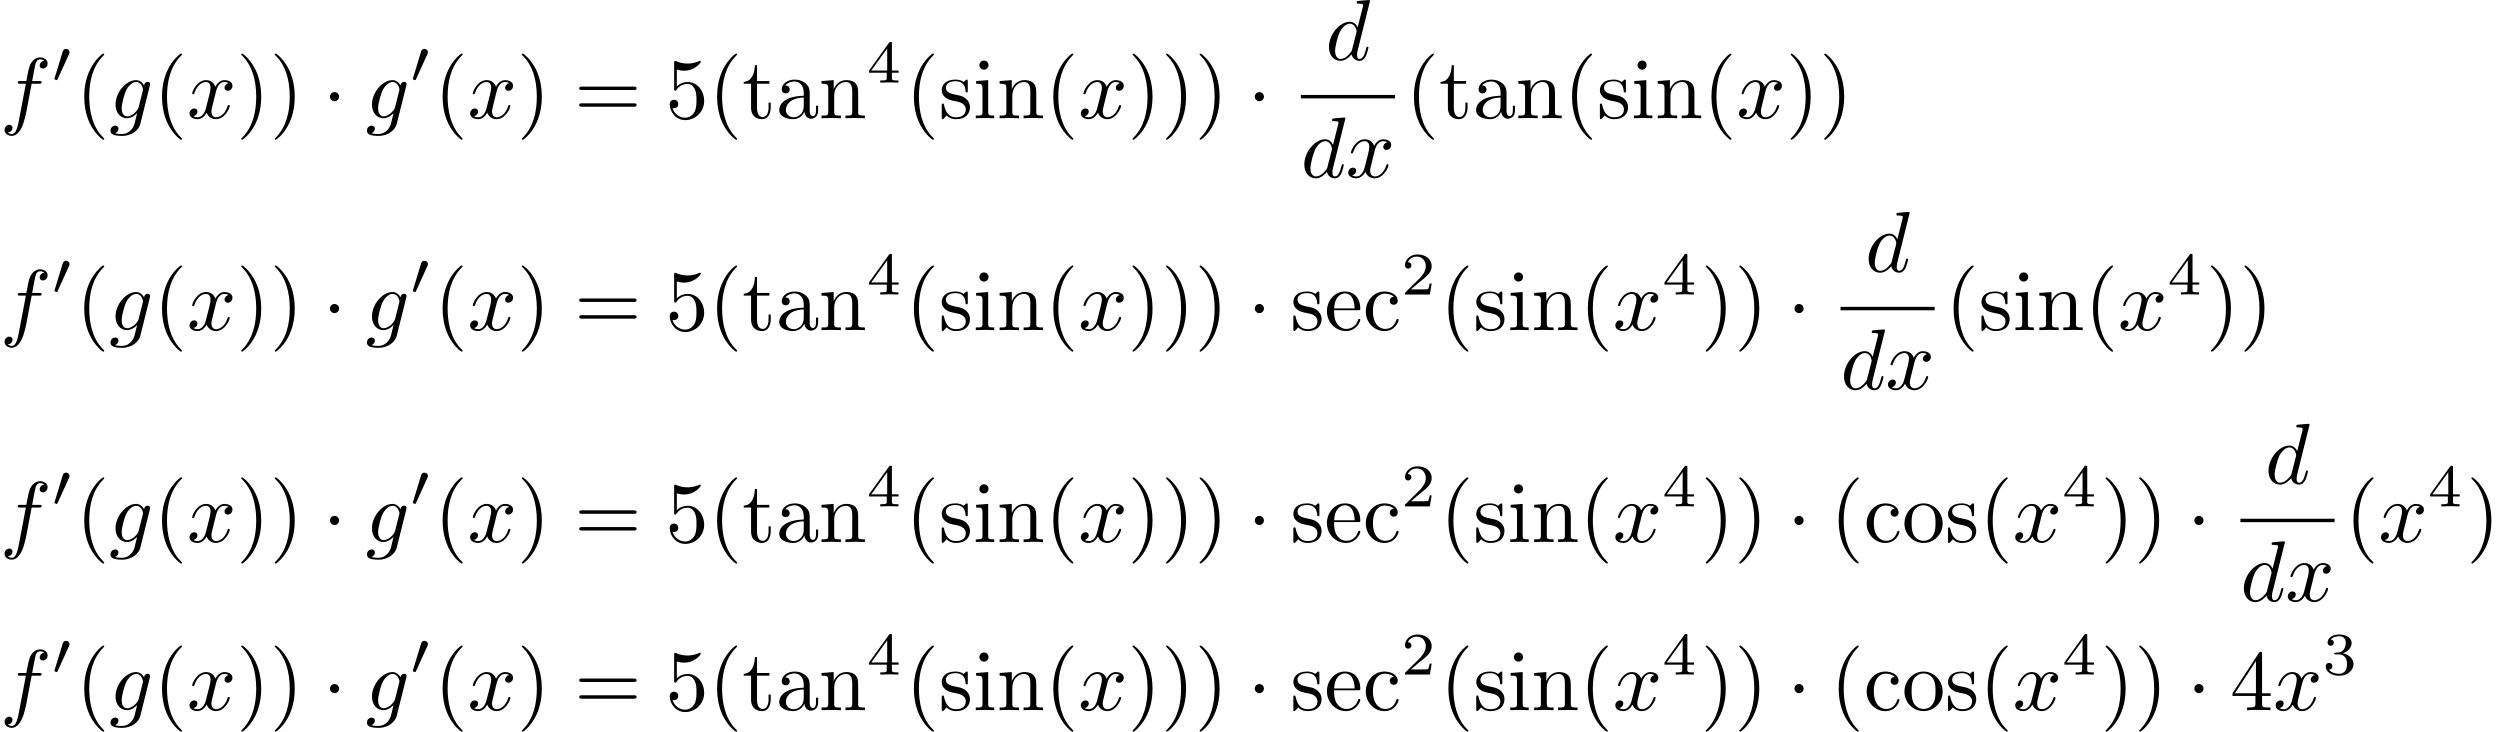 <?xml version='1.0' encoding='UTF-8'?>
<!-- This file was generated by dvisvgm 3.2.2 -->
<svg version='1.1' xmlns='http://www.w3.org/2000/svg' xmlns:xlink='http://www.w3.org/1999/xlink' width='288.8pt' height='84.53pt' viewBox='27.456 -100.57 288.8 84.53'>
<defs>
<path id='g4-50' d='M3.522-1.269H3.285C3.264-1.116 3.194-.704 3.103-.635C3.048-.593 2.511-.593 2.413-.593H1.13C1.862-1.241 2.106-1.437 2.525-1.764C3.041-2.176 3.522-2.608 3.522-3.271C3.522-4.115 2.783-4.631 1.89-4.631C1.025-4.631 .439-4.024 .439-3.382C.439-3.027 .739-2.992 .809-2.992C.976-2.992 1.179-3.11 1.179-3.361C1.179-3.487 1.13-3.731 .767-3.731C.983-4.226 1.458-4.38 1.785-4.38C2.483-4.38 2.845-3.836 2.845-3.271C2.845-2.664 2.413-2.183 2.19-1.932L.509-.272C.439-.209 .439-.195 .439 0H3.313L3.522-1.269Z'/>
<path id='g4-51' d='M1.904-2.329C2.448-2.329 2.838-1.953 2.838-1.206C2.838-.342 2.336-.084 1.932-.084C1.653-.084 1.039-.16 .746-.572C1.074-.586 1.151-.816 1.151-.962C1.151-1.186 .983-1.346 .767-1.346C.572-1.346 .377-1.227 .377-.941C.377-.286 1.102 .139 1.946 .139C2.915 .139 3.585-.509 3.585-1.206C3.585-1.75 3.138-2.294 2.371-2.455C3.103-2.72 3.368-3.243 3.368-3.668C3.368-4.219 2.734-4.631 1.96-4.631S.593-4.254 .593-3.696C.593-3.459 .746-3.327 .955-3.327C1.172-3.327 1.311-3.487 1.311-3.682C1.311-3.884 1.172-4.031 .955-4.045C1.2-4.352 1.681-4.428 1.939-4.428C2.253-4.428 2.692-4.275 2.692-3.668C2.692-3.375 2.594-3.055 2.413-2.838C2.183-2.573 1.988-2.559 1.639-2.538C1.465-2.525 1.451-2.525 1.416-2.518C1.402-2.518 1.346-2.504 1.346-2.427C1.346-2.329 1.409-2.329 1.527-2.329H1.904Z'/>
<path id='g4-52' d='M3.689-1.144V-1.395H2.915V-4.505C2.915-4.652 2.915-4.7 2.762-4.7C2.678-4.7 2.65-4.7 2.58-4.603L.272-1.395V-1.144H2.322V-.572C2.322-.335 2.322-.251 1.757-.251H1.569V0C1.918-.014 2.364-.028 2.615-.028C2.873-.028 3.32-.014 3.668 0V-.251H3.48C2.915-.251 2.915-.335 2.915-.572V-1.144H3.689ZM2.371-3.947V-1.395H.53L2.371-3.947Z'/>
<path id='g0-1' d='M1.913-2.491C1.913-2.78 1.674-3.019 1.385-3.019S.857-2.78 .857-2.491S1.096-1.963 1.385-1.963S1.913-2.202 1.913-2.491Z'/>
<path id='g1-48' d='M2.022-3.292C2.078-3.41 2.085-3.466 2.085-3.515C2.085-3.731 1.89-3.898 1.674-3.898C1.409-3.898 1.325-3.682 1.29-3.571L.37-.551C.363-.537 .335-.446 .335-.439C.335-.356 .551-.286 .607-.286C.656-.286 .663-.3 .711-.404L2.022-3.292Z'/>
<path id='g3-40' d='M3.298 2.391C3.298 2.361 3.298 2.341 3.128 2.172C1.883 .917 1.564-.966 1.564-2.491C1.564-4.224 1.943-5.958 3.168-7.203C3.298-7.323 3.298-7.342 3.298-7.372C3.298-7.442 3.258-7.472 3.198-7.472C3.098-7.472 2.202-6.795 1.614-5.529C1.106-4.433 .986-3.328 .986-2.491C.986-1.714 1.096-.508 1.644 .618C2.242 1.843 3.098 2.491 3.198 2.491C3.258 2.491 3.298 2.461 3.298 2.391Z'/>
<path id='g3-41' d='M2.879-2.491C2.879-3.268 2.77-4.473 2.222-5.599C1.624-6.824 .767-7.472 .667-7.472C.608-7.472 .568-7.432 .568-7.372C.568-7.342 .568-7.323 .757-7.143C1.733-6.157 2.301-4.573 2.301-2.491C2.301-.787 1.933 .966 .697 2.222C.568 2.341 .568 2.361 .568 2.391C.568 2.451 .608 2.491 .667 2.491C.767 2.491 1.664 1.813 2.252 .548C2.76-.548 2.879-1.654 2.879-2.491Z'/>
<path id='g3-52' d='M2.929-1.644V-.777C2.929-.418 2.909-.309 2.172-.309H1.963V0C2.371-.03 2.889-.03 3.308-.03S4.254-.03 4.663 0V-.309H4.453C3.716-.309 3.696-.418 3.696-.777V-1.644H4.692V-1.953H3.696V-6.486C3.696-6.685 3.696-6.745 3.537-6.745C3.447-6.745 3.417-6.745 3.337-6.625L.279-1.953V-1.644H2.929ZM2.989-1.953H.558L2.989-5.669V-1.953Z'/>
<path id='g3-53' d='M4.473-2.002C4.473-3.188 3.656-4.184 2.58-4.184C2.102-4.184 1.674-4.025 1.315-3.676V-5.619C1.514-5.559 1.843-5.489 2.162-5.489C3.387-5.489 4.085-6.396 4.085-6.526C4.085-6.585 4.055-6.635 3.985-6.635C3.975-6.635 3.955-6.635 3.905-6.605C3.706-6.516 3.218-6.316 2.55-6.316C2.152-6.316 1.694-6.386 1.225-6.595C1.146-6.625 1.126-6.625 1.106-6.625C1.006-6.625 1.006-6.545 1.006-6.386V-3.437C1.006-3.258 1.006-3.178 1.146-3.178C1.215-3.178 1.235-3.208 1.275-3.268C1.385-3.427 1.753-3.965 2.56-3.965C3.078-3.965 3.328-3.507 3.407-3.328C3.567-2.959 3.587-2.57 3.587-2.072C3.587-1.724 3.587-1.126 3.347-.707C3.108-.319 2.74-.06 2.281-.06C1.554-.06 .986-.588 .817-1.176C.847-1.166 .877-1.156 .986-1.156C1.315-1.156 1.484-1.405 1.484-1.644S1.315-2.132 .986-2.132C.847-2.132 .498-2.062 .498-1.604C.498-.747 1.186 .219 2.301 .219C3.457 .219 4.473-.737 4.473-2.002Z'/>
<path id='g3-61' d='M6.844-3.258C6.994-3.258 7.183-3.258 7.183-3.457S6.994-3.656 6.854-3.656H.887C.747-3.656 .558-3.656 .558-3.457S.747-3.258 .897-3.258H6.844ZM6.854-1.325C6.994-1.325 7.183-1.325 7.183-1.524S6.994-1.724 6.844-1.724H.897C.747-1.724 .558-1.724 .558-1.524S.747-1.325 .887-1.325H6.854Z'/>
<path id='g3-97' d='M3.318-.757C3.357-.359 3.626 .06 4.095 .06C4.304 .06 4.912-.08 4.912-.887V-1.445H4.663V-.887C4.663-.309 4.413-.249 4.304-.249C3.975-.249 3.935-.697 3.935-.747V-2.74C3.935-3.158 3.935-3.547 3.577-3.915C3.188-4.304 2.69-4.463 2.212-4.463C1.395-4.463 .707-3.995 .707-3.337C.707-3.039 .907-2.869 1.166-2.869C1.445-2.869 1.624-3.068 1.624-3.328C1.624-3.447 1.574-3.776 1.116-3.786C1.385-4.134 1.873-4.244 2.192-4.244C2.68-4.244 3.248-3.856 3.248-2.969V-2.6C2.74-2.57 2.042-2.54 1.415-2.242C.667-1.903 .418-1.385 .418-.946C.418-.139 1.385 .11 2.012 .11C2.67 .11 3.128-.289 3.318-.757ZM3.248-2.391V-1.395C3.248-.448 2.531-.11 2.082-.11C1.594-.11 1.186-.458 1.186-.956C1.186-1.504 1.604-2.331 3.248-2.391Z'/>
<path id='g3-99' d='M1.166-2.172C1.166-3.796 1.983-4.214 2.511-4.214C2.6-4.214 3.228-4.204 3.577-3.846C3.168-3.816 3.108-3.517 3.108-3.387C3.108-3.128 3.288-2.929 3.567-2.929C3.826-2.929 4.025-3.098 4.025-3.397C4.025-4.075 3.268-4.463 2.501-4.463C1.255-4.463 .339-3.387 .339-2.152C.339-.877 1.325 .11 2.481 .11C3.816 .11 4.134-1.086 4.134-1.186S4.035-1.285 4.005-1.285C3.915-1.285 3.895-1.245 3.875-1.186C3.587-.259 2.939-.139 2.57-.139C2.042-.139 1.166-.568 1.166-2.172Z'/>
<path id='g3-101' d='M1.116-2.511C1.176-3.995 2.012-4.244 2.351-4.244C3.377-4.244 3.477-2.899 3.477-2.511H1.116ZM1.106-2.301H3.885C4.105-2.301 4.134-2.301 4.134-2.511C4.134-3.497 3.597-4.463 2.351-4.463C1.196-4.463 .279-3.437 .279-2.192C.279-.857 1.325 .11 2.471 .11C3.686 .11 4.134-.996 4.134-1.186C4.134-1.285 4.055-1.305 4.005-1.305C3.915-1.305 3.895-1.245 3.875-1.166C3.527-.139 2.63-.139 2.531-.139C2.032-.139 1.634-.438 1.405-.807C1.106-1.285 1.106-1.943 1.106-2.301Z'/>
<path id='g3-105' d='M1.763-4.403L.369-4.294V-3.985C1.016-3.985 1.106-3.925 1.106-3.437V-.757C1.106-.309 .996-.309 .329-.309V0C.648-.01 1.186-.03 1.425-.03C1.773-.03 2.122-.01 2.461 0V-.309C1.803-.309 1.763-.359 1.763-.747V-4.403ZM1.803-6.137C1.803-6.456 1.554-6.665 1.275-6.665C.966-6.665 .747-6.396 .747-6.137C.747-5.868 .966-5.609 1.275-5.609C1.554-5.609 1.803-5.818 1.803-6.137Z'/>
<path id='g3-110' d='M1.096-3.427V-.757C1.096-.309 .986-.309 .319-.309V0C.667-.01 1.176-.03 1.445-.03C1.704-.03 2.222-.01 2.56 0V-.309C1.893-.309 1.783-.309 1.783-.757V-2.59C1.783-3.626 2.491-4.184 3.128-4.184C3.756-4.184 3.866-3.646 3.866-3.078V-.757C3.866-.309 3.756-.309 3.088-.309V0C3.437-.01 3.945-.03 4.214-.03C4.473-.03 4.991-.01 5.33 0V-.309C4.812-.309 4.563-.309 4.553-.608V-2.511C4.553-3.367 4.553-3.676 4.244-4.035C4.105-4.204 3.776-4.403 3.198-4.403C2.471-4.403 2.002-3.975 1.724-3.357V-4.403L.319-4.294V-3.985C1.016-3.985 1.096-3.915 1.096-3.427Z'/>
<path id='g3-111' d='M4.692-2.132C4.692-3.407 3.696-4.463 2.491-4.463C1.245-4.463 .279-3.377 .279-2.132C.279-.847 1.315 .11 2.481 .11C3.686 .11 4.692-.867 4.692-2.132ZM2.491-.139C2.062-.139 1.624-.349 1.355-.807C1.106-1.245 1.106-1.853 1.106-2.212C1.106-2.6 1.106-3.138 1.345-3.577C1.614-4.035 2.082-4.244 2.481-4.244C2.919-4.244 3.347-4.025 3.606-3.597S3.866-2.59 3.866-2.212C3.866-1.853 3.866-1.315 3.646-.877C3.427-.428 2.989-.139 2.491-.139Z'/>
<path id='g3-115' d='M2.072-1.933C2.291-1.893 3.108-1.733 3.108-1.016C3.108-.508 2.76-.11 1.983-.11C1.146-.11 .787-.677 .598-1.524C.568-1.654 .558-1.694 .458-1.694C.329-1.694 .329-1.624 .329-1.445V-.13C.329 .04 .329 .11 .438 .11C.488 .11 .498 .1 .687-.09C.707-.11 .707-.13 .887-.319C1.325 .1 1.773 .11 1.983 .11C3.128 .11 3.587-.558 3.587-1.275C3.587-1.803 3.288-2.102 3.168-2.222C2.839-2.54 2.451-2.62 2.032-2.7C1.474-2.809 .807-2.939 .807-3.517C.807-3.866 1.066-4.274 1.923-4.274C3.019-4.274 3.068-3.377 3.088-3.068C3.098-2.979 3.188-2.979 3.208-2.979C3.337-2.979 3.337-3.029 3.337-3.218V-4.224C3.337-4.394 3.337-4.463 3.228-4.463C3.178-4.463 3.158-4.463 3.029-4.344C2.999-4.304 2.899-4.214 2.859-4.184C2.481-4.463 2.072-4.463 1.923-4.463C.707-4.463 .329-3.796 .329-3.238C.329-2.889 .488-2.61 .757-2.391C1.076-2.132 1.355-2.072 2.072-1.933Z'/>
<path id='g3-116' d='M1.724-3.985H3.148V-4.294H1.724V-6.127H1.474C1.465-5.31 1.166-4.244 .189-4.204V-3.985H1.036V-1.235C1.036-.01 1.963 .11 2.321 .11C3.029 .11 3.308-.598 3.308-1.235V-1.803H3.059V-1.255C3.059-.518 2.76-.139 2.391-.139C1.724-.139 1.724-1.046 1.724-1.215V-3.985Z'/>
<path id='g2-100' d='M5.141-6.804C5.141-6.814 5.141-6.914 5.011-6.914C4.862-6.914 3.915-6.824 3.746-6.804C3.666-6.795 3.606-6.745 3.606-6.615C3.606-6.496 3.696-6.496 3.846-6.496C4.324-6.496 4.344-6.426 4.344-6.326L4.314-6.127L3.716-3.766C3.537-4.134 3.248-4.403 2.8-4.403C1.634-4.403 .399-2.939 .399-1.484C.399-.548 .946 .11 1.724 .11C1.923 .11 2.421 .07 3.019-.638C3.098-.219 3.447 .11 3.925 .11C4.274 .11 4.503-.12 4.663-.438C4.832-.797 4.961-1.405 4.961-1.425C4.961-1.524 4.872-1.524 4.842-1.524C4.742-1.524 4.732-1.484 4.702-1.345C4.533-.697 4.354-.11 3.945-.11C3.676-.11 3.646-.369 3.646-.568C3.646-.807 3.666-.877 3.706-1.046L5.141-6.804ZM3.068-1.186C3.019-1.006 3.019-.986 2.869-.817C2.431-.269 2.022-.11 1.743-.11C1.245-.11 1.106-.658 1.106-1.046C1.106-1.544 1.425-2.77 1.654-3.228C1.963-3.816 2.411-4.184 2.809-4.184C3.457-4.184 3.597-3.367 3.597-3.308S3.577-3.188 3.567-3.138L3.068-1.186Z'/>
<path id='g2-102' d='M3.656-3.985H4.513C4.712-3.985 4.812-3.985 4.812-4.184C4.812-4.294 4.712-4.294 4.543-4.294H3.716L3.925-5.43C3.965-5.639 4.105-6.346 4.164-6.466C4.254-6.655 4.423-6.804 4.633-6.804C4.672-6.804 4.932-6.804 5.121-6.625C4.682-6.585 4.583-6.237 4.583-6.087C4.583-5.858 4.762-5.738 4.951-5.738C5.21-5.738 5.499-5.958 5.499-6.336C5.499-6.795 5.041-7.024 4.633-7.024C4.294-7.024 3.666-6.844 3.367-5.858C3.308-5.649 3.278-5.549 3.039-4.294H2.351C2.162-4.294 2.052-4.294 2.052-4.105C2.052-3.985 2.142-3.985 2.331-3.985H2.989L2.242-.05C2.062 .917 1.893 1.823 1.375 1.823C1.335 1.823 1.086 1.823 .897 1.644C1.355 1.614 1.445 1.255 1.445 1.106C1.445 .877 1.265 .757 1.076 .757C.817 .757 .528 .976 .528 1.355C.528 1.803 .966 2.042 1.375 2.042C1.923 2.042 2.321 1.455 2.501 1.076C2.819 .448 3.049-.757 3.059-.827L3.656-3.985Z'/>
<path id='g2-103' d='M4.692-3.756C4.702-3.816 4.722-3.866 4.722-3.935C4.722-4.105 4.603-4.204 4.433-4.204C4.334-4.204 4.065-4.134 4.025-3.776C3.846-4.144 3.497-4.403 3.098-4.403C1.963-4.403 .727-3.009 .727-1.574C.727-.588 1.335 0 2.052 0C2.64 0 3.108-.468 3.208-.578L3.218-.568C3.009 .319 2.889 .727 2.889 .747C2.849 .837 2.511 1.823 1.455 1.823C1.265 1.823 .936 1.813 .658 1.724C.956 1.634 1.066 1.375 1.066 1.205C1.066 1.046 .956 .857 .687 .857C.468 .857 .149 1.036 .149 1.435C.149 1.843 .518 2.042 1.474 2.042C2.72 2.042 3.437 1.265 3.587 .667L4.692-3.756ZM3.397-1.275C3.337-1.016 3.108-.767 2.889-.578C2.68-.399 2.371-.219 2.082-.219C1.584-.219 1.435-.737 1.435-1.136C1.435-1.614 1.724-2.79 1.993-3.298C2.262-3.786 2.69-4.184 3.108-4.184C3.766-4.184 3.905-3.377 3.905-3.328S3.885-3.218 3.875-3.178L3.397-1.275Z'/>
<path id='g2-120' d='M3.328-3.009C3.387-3.268 3.616-4.184 4.314-4.184C4.364-4.184 4.603-4.184 4.812-4.055C4.533-4.005 4.334-3.756 4.334-3.517C4.334-3.357 4.443-3.168 4.712-3.168C4.932-3.168 5.25-3.347 5.25-3.746C5.25-4.264 4.663-4.403 4.324-4.403C3.746-4.403 3.397-3.875 3.278-3.646C3.029-4.304 2.491-4.403 2.202-4.403C1.166-4.403 .598-3.118 .598-2.869C.598-2.77 .697-2.77 .717-2.77C.797-2.77 .827-2.79 .847-2.879C1.186-3.935 1.843-4.184 2.182-4.184C2.371-4.184 2.72-4.095 2.72-3.517C2.72-3.208 2.55-2.54 2.182-1.146C2.022-.528 1.674-.11 1.235-.11C1.176-.11 .946-.11 .737-.239C.986-.289 1.205-.498 1.205-.777C1.205-1.046 .986-1.126 .837-1.126C.538-1.126 .289-.867 .289-.548C.289-.09 .787 .11 1.225 .11C1.883 .11 2.242-.588 2.271-.648C2.391-.279 2.75 .11 3.347 .11C4.374 .11 4.941-1.176 4.941-1.425C4.941-1.524 4.852-1.524 4.822-1.524C4.732-1.524 4.712-1.484 4.692-1.415C4.364-.349 3.686-.11 3.367-.11C2.979-.11 2.819-.428 2.819-.767C2.819-.986 2.879-1.205 2.989-1.644L3.328-3.009Z'/>
</defs>
<g id='page1'>
<use x='27.456' y='-86.912' xlink:href='#g2-102'/>
<use x='33.406' y='-91.025' xlink:href='#g1-48'/>
<use x='36.201' y='-86.912' xlink:href='#g3-40'/>
<use x='40.075' y='-86.912' xlink:href='#g2-103'/>
<use x='45.184' y='-86.912' xlink:href='#g3-40'/>
<use x='49.059' y='-86.912' xlink:href='#g2-120'/>
<use x='54.753' y='-86.912' xlink:href='#g3-41'/>
<use x='58.627' y='-86.912' xlink:href='#g3-41'/>
<use x='64.715' y='-86.912' xlink:href='#g0-1'/>
<use x='69.697' y='-86.912' xlink:href='#g2-103'/>
<use x='74.806' y='-91.025' xlink:href='#g1-48'/>
<use x='77.601' y='-86.912' xlink:href='#g3-40'/>
<use x='81.475' y='-86.912' xlink:href='#g2-120'/>
<use x='87.169' y='-86.912' xlink:href='#g3-41'/>
<use x='93.811' y='-86.912' xlink:href='#g3-61'/>
<use x='104.327' y='-86.912' xlink:href='#g3-53'/>
<use x='109.308' y='-86.912' xlink:href='#g3-40'/>
<use x='113.183' y='-86.912' xlink:href='#g3-116'/>
<use x='117.057' y='-86.912' xlink:href='#g3-97'/>
<use x='122.039' y='-86.912' xlink:href='#g3-110'/>
<use x='127.573' y='-91.025' xlink:href='#g4-52'/>
<use x='132.043' y='-86.912' xlink:href='#g3-40'/>
<use x='135.917' y='-86.912' xlink:href='#g3-115'/>
<use x='139.847' y='-86.912' xlink:href='#g3-105'/>
<use x='142.614' y='-86.912' xlink:href='#g3-110'/>
<use x='148.149' y='-86.912' xlink:href='#g3-40'/>
<use x='152.023' y='-86.912' xlink:href='#g2-120'/>
<use x='157.717' y='-86.912' xlink:href='#g3-41'/>
<use x='161.592' y='-86.912' xlink:href='#g3-41'/>
<use x='165.466' y='-86.912' xlink:href='#g3-41'/>
<use x='171.554' y='-86.912' xlink:href='#g0-1'/>
<use x='180.578' y='-93.652' xlink:href='#g2-100'/>
<rect x='177.731' y='-89.602' height='.398' width='10.879'/>
<use x='177.731' y='-80.078' xlink:href='#g2-100'/>
<use x='182.917' y='-80.078' xlink:href='#g2-120'/>
<use x='189.806' y='-86.912' xlink:href='#g3-40'/>
<use x='193.68' y='-86.912' xlink:href='#g3-116'/>
<use x='197.555' y='-86.912' xlink:href='#g3-97'/>
<use x='202.536' y='-86.912' xlink:href='#g3-110'/>
<use x='208.071' y='-86.912' xlink:href='#g3-40'/>
<use x='211.945' y='-86.912' xlink:href='#g3-115'/>
<use x='215.875' y='-86.912' xlink:href='#g3-105'/>
<use x='218.642' y='-86.912' xlink:href='#g3-110'/>
<use x='224.177' y='-86.912' xlink:href='#g3-40'/>
<use x='228.052' y='-86.912' xlink:href='#g2-120'/>
<use x='233.745' y='-86.912' xlink:href='#g3-41'/>
<use x='237.62' y='-86.912' xlink:href='#g3-41'/>
<use x='27.456' y='-62.434' xlink:href='#g2-102'/>
<use x='33.406' y='-66.548' xlink:href='#g1-48'/>
<use x='36.201' y='-62.434' xlink:href='#g3-40'/>
<use x='40.075' y='-62.434' xlink:href='#g2-103'/>
<use x='45.184' y='-62.434' xlink:href='#g3-40'/>
<use x='49.059' y='-62.434' xlink:href='#g2-120'/>
<use x='54.753' y='-62.434' xlink:href='#g3-41'/>
<use x='58.627' y='-62.434' xlink:href='#g3-41'/>
<use x='64.715' y='-62.434' xlink:href='#g0-1'/>
<use x='69.697' y='-62.434' xlink:href='#g2-103'/>
<use x='74.806' y='-66.548' xlink:href='#g1-48'/>
<use x='77.601' y='-62.434' xlink:href='#g3-40'/>
<use x='81.475' y='-62.434' xlink:href='#g2-120'/>
<use x='87.169' y='-62.434' xlink:href='#g3-41'/>
<use x='93.811' y='-62.434' xlink:href='#g3-61'/>
<use x='104.327' y='-62.434' xlink:href='#g3-53'/>
<use x='109.308' y='-62.434' xlink:href='#g3-40'/>
<use x='113.183' y='-62.434' xlink:href='#g3-116'/>
<use x='117.057' y='-62.434' xlink:href='#g3-97'/>
<use x='122.039' y='-62.434' xlink:href='#g3-110'/>
<use x='127.573' y='-66.548' xlink:href='#g4-52'/>
<use x='132.043' y='-62.434' xlink:href='#g3-40'/>
<use x='135.917' y='-62.434' xlink:href='#g3-115'/>
<use x='139.847' y='-62.434' xlink:href='#g3-105'/>
<use x='142.614' y='-62.434' xlink:href='#g3-110'/>
<use x='148.149' y='-62.434' xlink:href='#g3-40'/>
<use x='152.023' y='-62.434' xlink:href='#g2-120'/>
<use x='157.717' y='-62.434' xlink:href='#g3-41'/>
<use x='161.592' y='-62.434' xlink:href='#g3-41'/>
<use x='165.466' y='-62.434' xlink:href='#g3-41'/>
<use x='171.554' y='-62.434' xlink:href='#g0-1'/>
<use x='176.536' y='-62.434' xlink:href='#g3-115'/>
<use x='180.465' y='-62.434' xlink:href='#g3-101'/>
<use x='184.893' y='-62.434' xlink:href='#g3-99'/>
<use x='189.321' y='-66.548' xlink:href='#g4-50'/>
<use x='193.79' y='-62.434' xlink:href='#g3-40'/>
<use x='197.665' y='-62.434' xlink:href='#g3-115'/>
<use x='201.594' y='-62.434' xlink:href='#g3-105'/>
<use x='204.362' y='-62.434' xlink:href='#g3-110'/>
<use x='209.897' y='-62.434' xlink:href='#g3-40'/>
<use x='213.771' y='-62.434' xlink:href='#g2-120'/>
<use x='219.465' y='-66.548' xlink:href='#g4-52'/>
<use x='223.934' y='-62.434' xlink:href='#g3-41'/>
<use x='227.809' y='-62.434' xlink:href='#g3-41'/>
<use x='233.897' y='-62.434' xlink:href='#g0-1'/>
<use x='242.921' y='-69.174' xlink:href='#g2-100'/>
<rect x='240.074' y='-65.124' height='.398' width='10.879'/>
<use x='240.074' y='-55.601' xlink:href='#g2-100'/>
<use x='245.259' y='-55.601' xlink:href='#g2-120'/>
<use x='252.149' y='-62.434' xlink:href='#g3-40'/>
<use x='256.023' y='-62.434' xlink:href='#g3-115'/>
<use x='259.953' y='-62.434' xlink:href='#g3-105'/>
<use x='262.72' y='-62.434' xlink:href='#g3-110'/>
<use x='268.255' y='-62.434' xlink:href='#g3-40'/>
<use x='272.129' y='-62.434' xlink:href='#g2-120'/>
<use x='277.823' y='-66.548' xlink:href='#g4-52'/>
<use x='282.293' y='-62.434' xlink:href='#g3-41'/>
<use x='286.167' y='-62.434' xlink:href='#g3-41'/>
<use x='27.456' y='-37.957' xlink:href='#g2-102'/>
<use x='33.406' y='-42.071' xlink:href='#g1-48'/>
<use x='36.201' y='-37.957' xlink:href='#g3-40'/>
<use x='40.075' y='-37.957' xlink:href='#g2-103'/>
<use x='45.184' y='-37.957' xlink:href='#g3-40'/>
<use x='49.059' y='-37.957' xlink:href='#g2-120'/>
<use x='54.753' y='-37.957' xlink:href='#g3-41'/>
<use x='58.627' y='-37.957' xlink:href='#g3-41'/>
<use x='64.715' y='-37.957' xlink:href='#g0-1'/>
<use x='69.697' y='-37.957' xlink:href='#g2-103'/>
<use x='74.806' y='-42.071' xlink:href='#g1-48'/>
<use x='77.601' y='-37.957' xlink:href='#g3-40'/>
<use x='81.475' y='-37.957' xlink:href='#g2-120'/>
<use x='87.169' y='-37.957' xlink:href='#g3-41'/>
<use x='93.811' y='-37.957' xlink:href='#g3-61'/>
<use x='104.327' y='-37.957' xlink:href='#g3-53'/>
<use x='109.308' y='-37.957' xlink:href='#g3-40'/>
<use x='113.183' y='-37.957' xlink:href='#g3-116'/>
<use x='117.057' y='-37.957' xlink:href='#g3-97'/>
<use x='122.039' y='-37.957' xlink:href='#g3-110'/>
<use x='127.573' y='-42.071' xlink:href='#g4-52'/>
<use x='132.043' y='-37.957' xlink:href='#g3-40'/>
<use x='135.917' y='-37.957' xlink:href='#g3-115'/>
<use x='139.847' y='-37.957' xlink:href='#g3-105'/>
<use x='142.614' y='-37.957' xlink:href='#g3-110'/>
<use x='148.149' y='-37.957' xlink:href='#g3-40'/>
<use x='152.023' y='-37.957' xlink:href='#g2-120'/>
<use x='157.717' y='-37.957' xlink:href='#g3-41'/>
<use x='161.592' y='-37.957' xlink:href='#g3-41'/>
<use x='165.466' y='-37.957' xlink:href='#g3-41'/>
<use x='171.554' y='-37.957' xlink:href='#g0-1'/>
<use x='176.536' y='-37.957' xlink:href='#g3-115'/>
<use x='180.465' y='-37.957' xlink:href='#g3-101'/>
<use x='184.893' y='-37.957' xlink:href='#g3-99'/>
<use x='189.321' y='-42.071' xlink:href='#g4-50'/>
<use x='193.79' y='-37.957' xlink:href='#g3-40'/>
<use x='197.665' y='-37.957' xlink:href='#g3-115'/>
<use x='201.594' y='-37.957' xlink:href='#g3-105'/>
<use x='204.362' y='-37.957' xlink:href='#g3-110'/>
<use x='209.897' y='-37.957' xlink:href='#g3-40'/>
<use x='213.771' y='-37.957' xlink:href='#g2-120'/>
<use x='219.465' y='-42.071' xlink:href='#g4-52'/>
<use x='223.934' y='-37.957' xlink:href='#g3-41'/>
<use x='227.809' y='-37.957' xlink:href='#g3-41'/>
<use x='233.897' y='-37.957' xlink:href='#g0-1'/>
<use x='238.878' y='-37.957' xlink:href='#g3-40'/>
<use x='242.753' y='-37.957' xlink:href='#g3-99'/>
<use x='247.18' y='-37.957' xlink:href='#g3-111'/>
<use x='252.162' y='-37.957' xlink:href='#g3-115'/>
<use x='256.091' y='-37.957' xlink:href='#g3-40'/>
<use x='259.966' y='-37.957' xlink:href='#g2-120'/>
<use x='265.66' y='-42.071' xlink:href='#g4-52'/>
<use x='270.129' y='-37.957' xlink:href='#g3-41'/>
<use x='274.003' y='-37.957' xlink:href='#g3-41'/>
<use x='280.092' y='-37.957' xlink:href='#g0-1'/>
<use x='289.115' y='-44.697' xlink:href='#g2-100'/>
<rect x='286.269' y='-40.647' height='.398' width='10.879'/>
<use x='286.269' y='-31.123' xlink:href='#g2-100'/>
<use x='291.454' y='-31.123' xlink:href='#g2-120'/>
<use x='298.343' y='-37.957' xlink:href='#g3-40'/>
<use x='302.218' y='-37.957' xlink:href='#g2-120'/>
<use x='307.912' y='-42.071' xlink:href='#g4-52'/>
<use x='312.381' y='-37.957' xlink:href='#g3-41'/>
<use x='27.456' y='-18.531' xlink:href='#g2-102'/>
<use x='33.406' y='-22.644' xlink:href='#g1-48'/>
<use x='36.201' y='-18.531' xlink:href='#g3-40'/>
<use x='40.075' y='-18.531' xlink:href='#g2-103'/>
<use x='45.184' y='-18.531' xlink:href='#g3-40'/>
<use x='49.059' y='-18.531' xlink:href='#g2-120'/>
<use x='54.753' y='-18.531' xlink:href='#g3-41'/>
<use x='58.627' y='-18.531' xlink:href='#g3-41'/>
<use x='64.715' y='-18.531' xlink:href='#g0-1'/>
<use x='69.697' y='-18.531' xlink:href='#g2-103'/>
<use x='74.806' y='-22.644' xlink:href='#g1-48'/>
<use x='77.601' y='-18.531' xlink:href='#g3-40'/>
<use x='81.475' y='-18.531' xlink:href='#g2-120'/>
<use x='87.169' y='-18.531' xlink:href='#g3-41'/>
<use x='93.811' y='-18.531' xlink:href='#g3-61'/>
<use x='104.327' y='-18.531' xlink:href='#g3-53'/>
<use x='109.308' y='-18.531' xlink:href='#g3-40'/>
<use x='113.183' y='-18.531' xlink:href='#g3-116'/>
<use x='117.057' y='-18.531' xlink:href='#g3-97'/>
<use x='122.039' y='-18.531' xlink:href='#g3-110'/>
<use x='127.573' y='-22.644' xlink:href='#g4-52'/>
<use x='132.043' y='-18.531' xlink:href='#g3-40'/>
<use x='135.917' y='-18.531' xlink:href='#g3-115'/>
<use x='139.847' y='-18.531' xlink:href='#g3-105'/>
<use x='142.614' y='-18.531' xlink:href='#g3-110'/>
<use x='148.149' y='-18.531' xlink:href='#g3-40'/>
<use x='152.023' y='-18.531' xlink:href='#g2-120'/>
<use x='157.717' y='-18.531' xlink:href='#g3-41'/>
<use x='161.592' y='-18.531' xlink:href='#g3-41'/>
<use x='165.466' y='-18.531' xlink:href='#g3-41'/>
<use x='171.554' y='-18.531' xlink:href='#g0-1'/>
<use x='176.536' y='-18.531' xlink:href='#g3-115'/>
<use x='180.465' y='-18.531' xlink:href='#g3-101'/>
<use x='184.893' y='-18.531' xlink:href='#g3-99'/>
<use x='189.321' y='-22.644' xlink:href='#g4-50'/>
<use x='193.79' y='-18.531' xlink:href='#g3-40'/>
<use x='197.665' y='-18.531' xlink:href='#g3-115'/>
<use x='201.594' y='-18.531' xlink:href='#g3-105'/>
<use x='204.362' y='-18.531' xlink:href='#g3-110'/>
<use x='209.897' y='-18.531' xlink:href='#g3-40'/>
<use x='213.771' y='-18.531' xlink:href='#g2-120'/>
<use x='219.465' y='-22.644' xlink:href='#g4-52'/>
<use x='223.934' y='-18.531' xlink:href='#g3-41'/>
<use x='227.809' y='-18.531' xlink:href='#g3-41'/>
<use x='233.897' y='-18.531' xlink:href='#g0-1'/>
<use x='238.878' y='-18.531' xlink:href='#g3-40'/>
<use x='242.753' y='-18.531' xlink:href='#g3-99'/>
<use x='247.18' y='-18.531' xlink:href='#g3-111'/>
<use x='252.162' y='-18.531' xlink:href='#g3-115'/>
<use x='256.091' y='-18.531' xlink:href='#g3-40'/>
<use x='259.966' y='-18.531' xlink:href='#g2-120'/>
<use x='265.66' y='-22.644' xlink:href='#g4-52'/>
<use x='270.129' y='-18.531' xlink:href='#g3-41'/>
<use x='274.003' y='-18.531' xlink:href='#g3-41'/>
<use x='280.092' y='-18.531' xlink:href='#g0-1'/>
<use x='285.073' y='-18.531' xlink:href='#g3-52'/>
<use x='290.054' y='-18.531' xlink:href='#g2-120'/>
<use x='295.748' y='-22.644' xlink:href='#g4-51'/>
</g>
</svg>